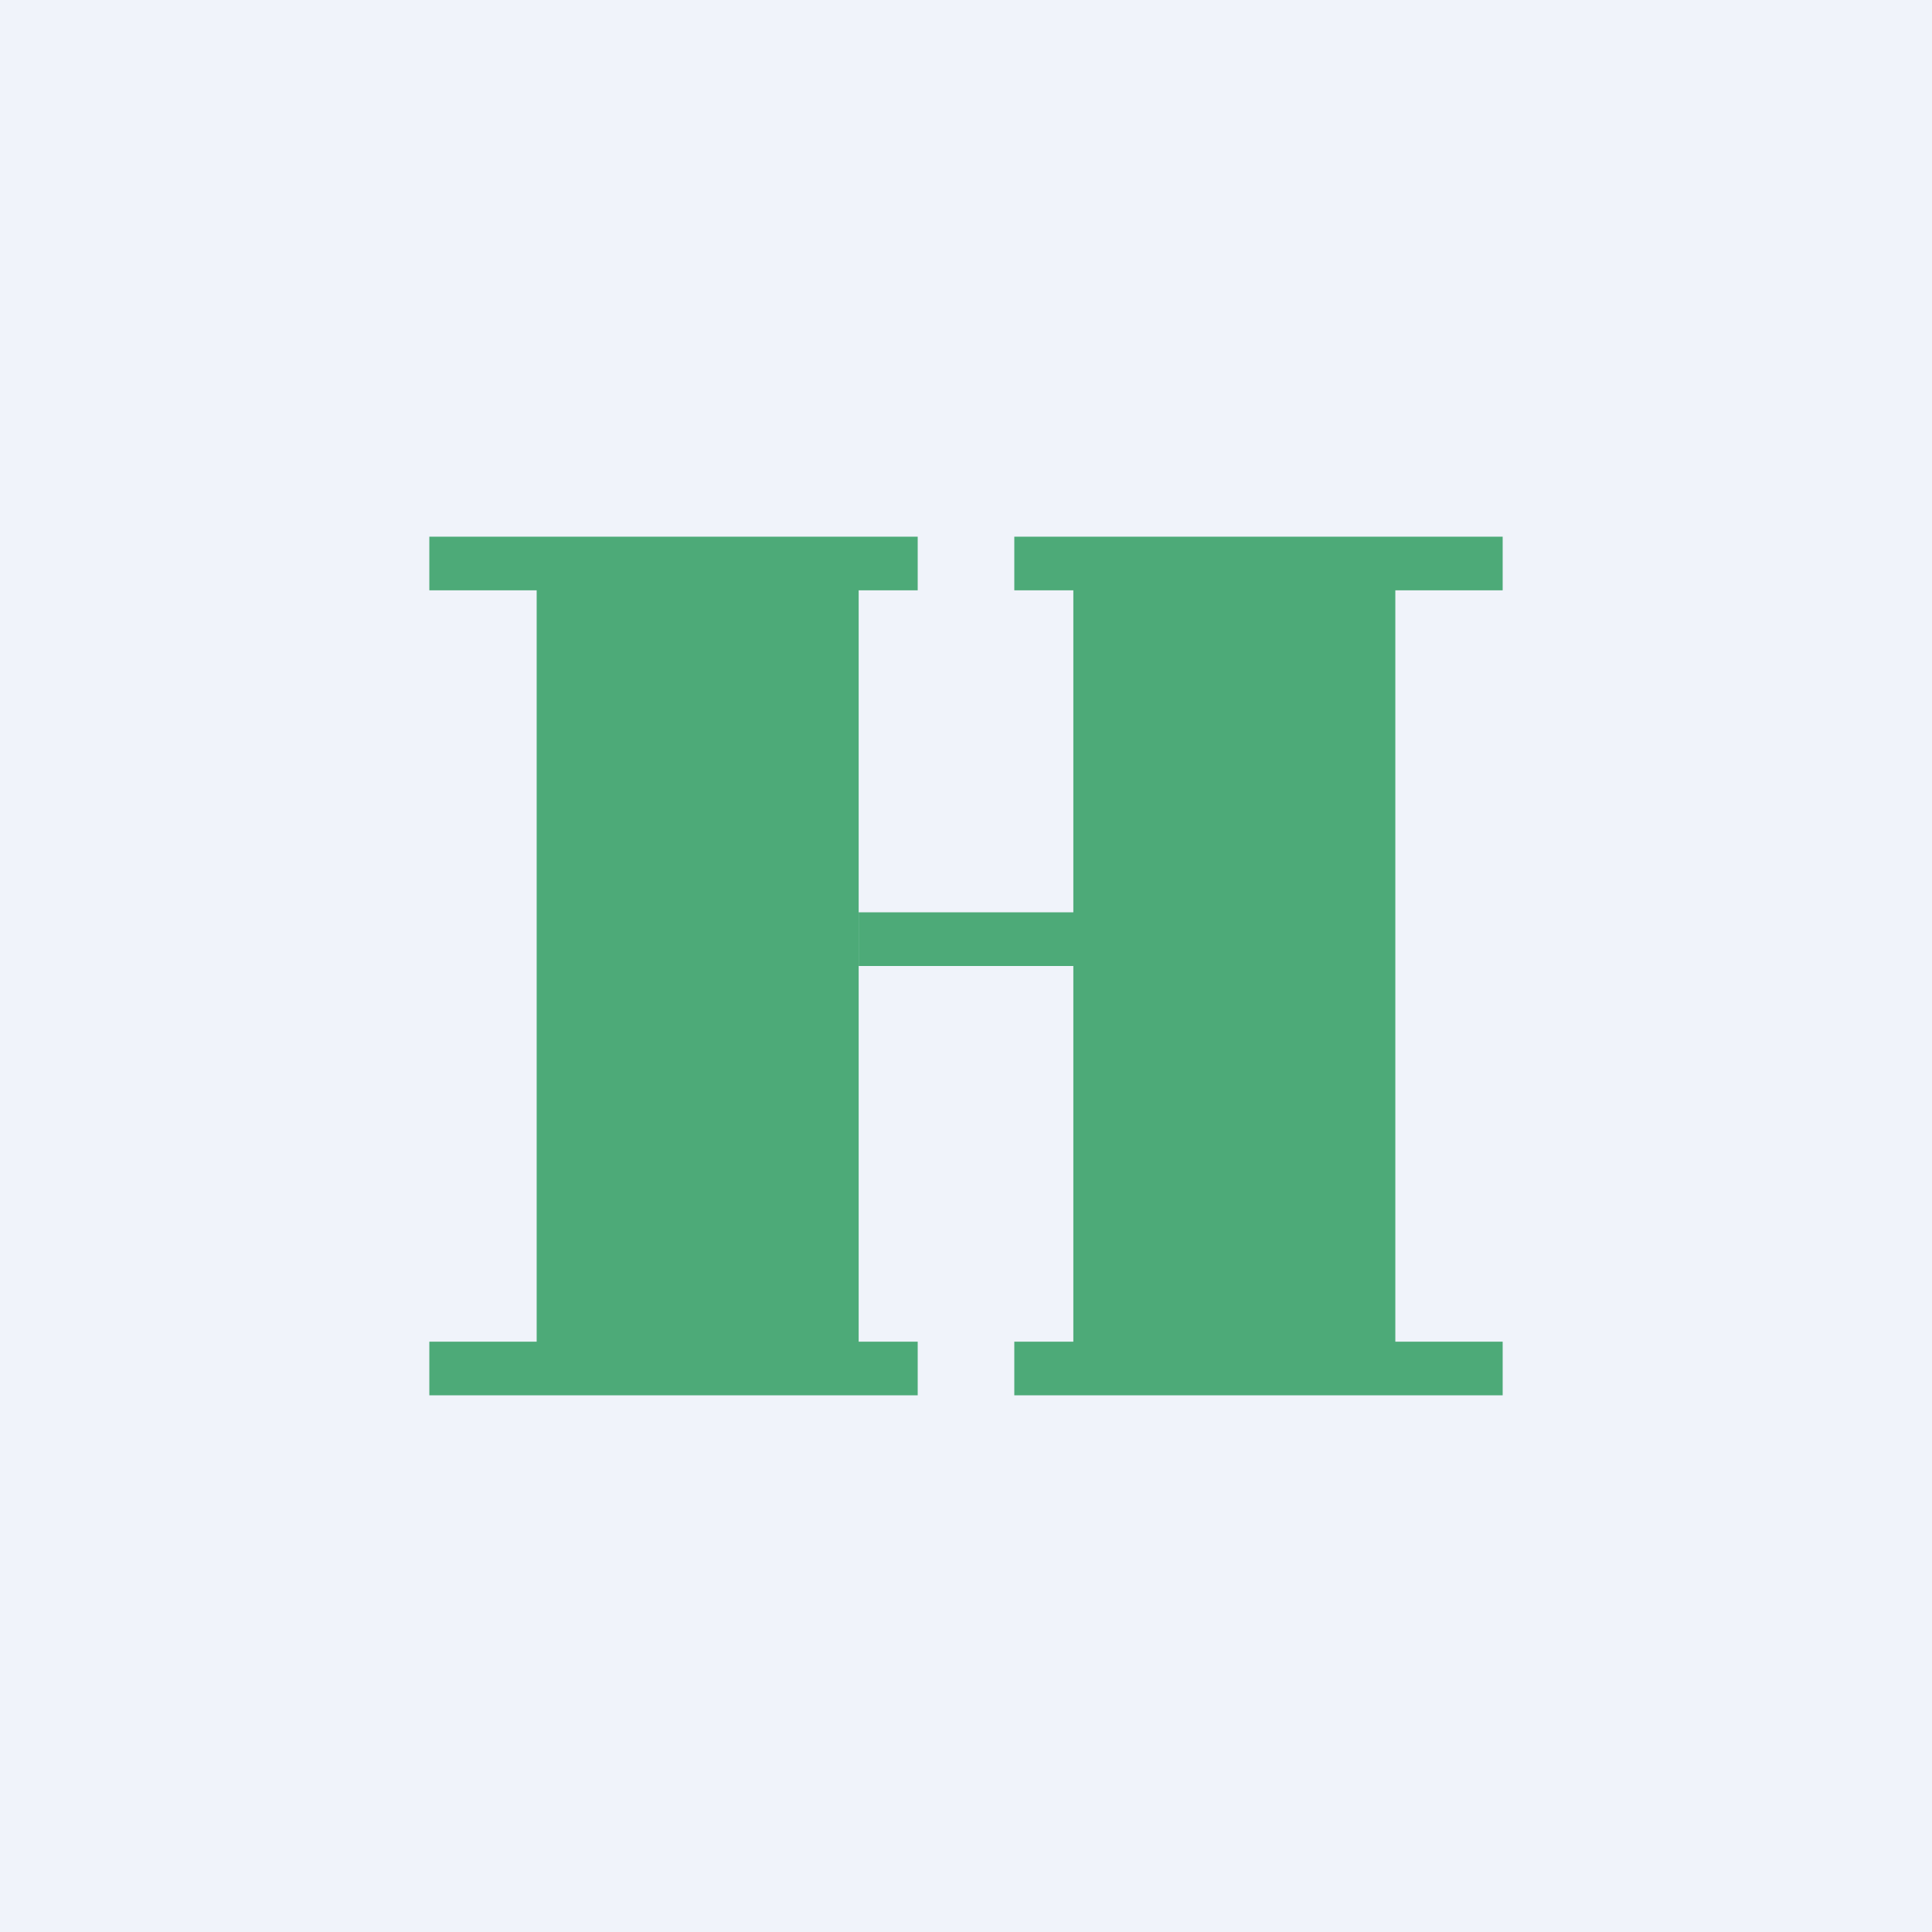<!-- by TradingView --><svg width="18" height="18" viewBox="0 0 18 18" xmlns="http://www.w3.org/2000/svg"><path fill="#F0F3FA" d="M0 0h18v18H0z"/><path d="M8.55 5H4v.5h1v7H4v.5h4.55v-.5H8v-7h.55V5Z" fill="#4DAA78"/><path d="M9.45 5H14v.5h-1v7h1v.5H9.45v-.5H10V9H8v-.5h2v-3h-.55V5Z" fill="#4DAA78"/></svg>